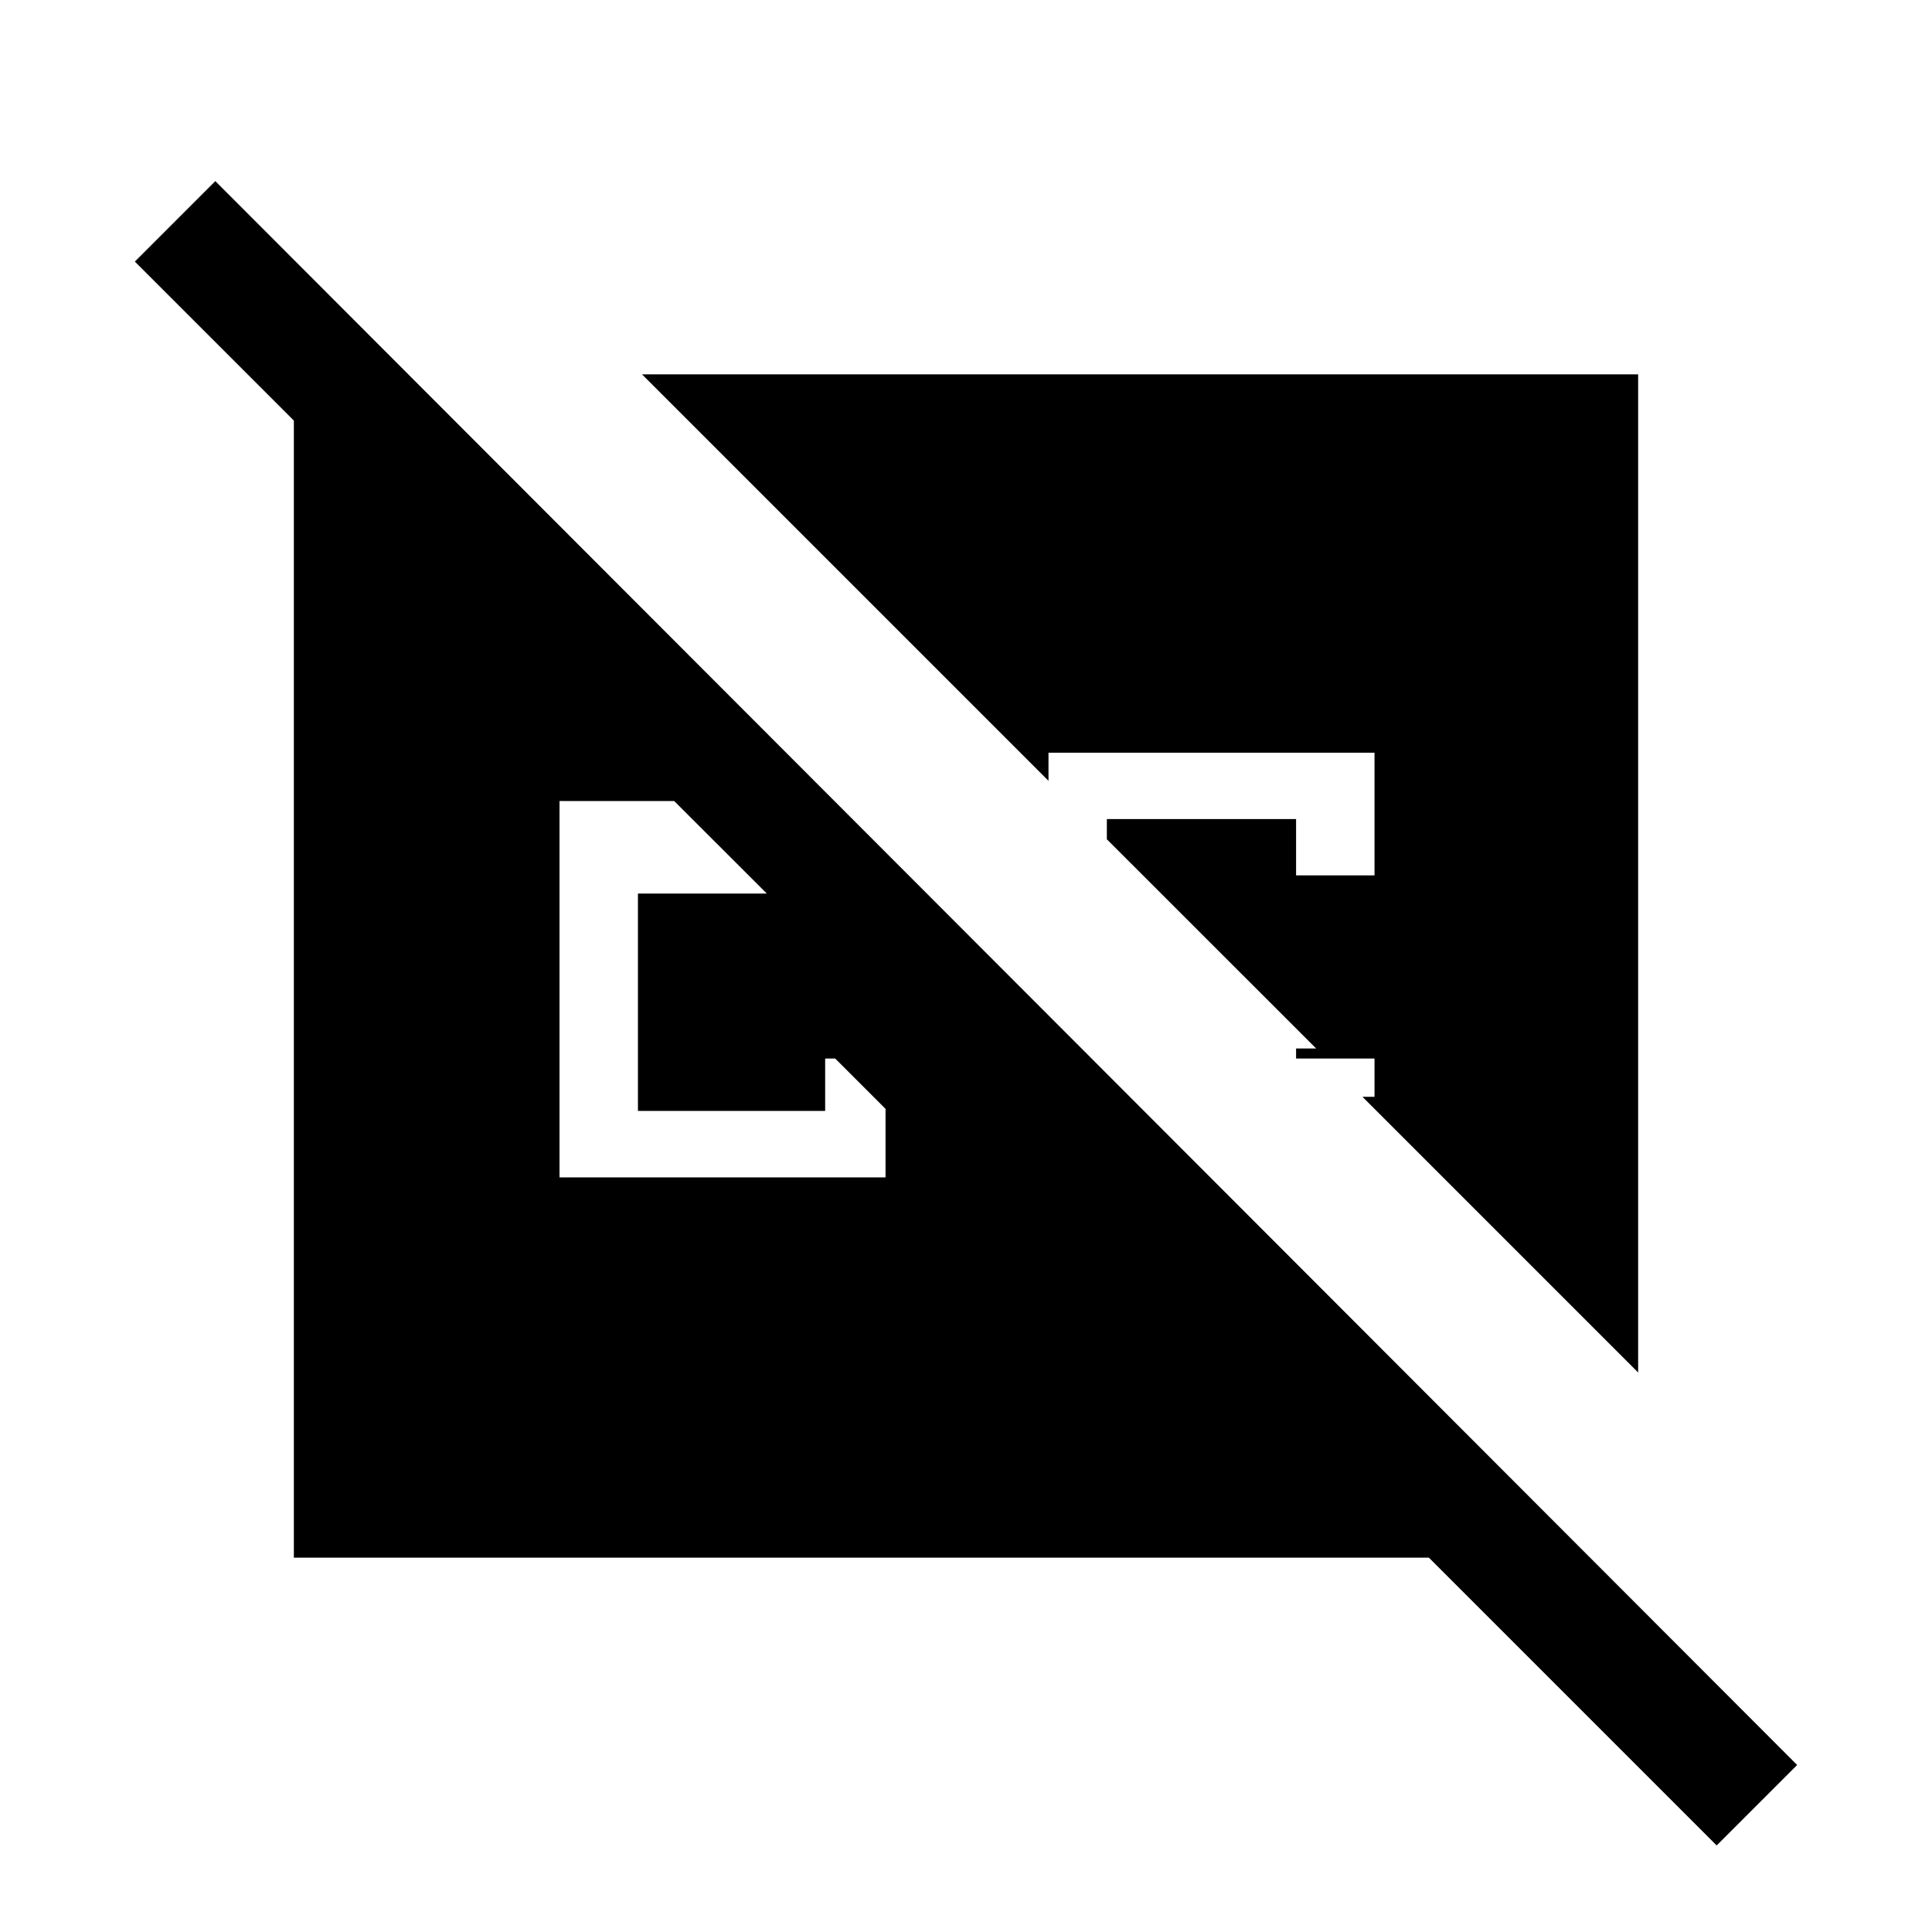 <svg xmlns="http://www.w3.org/2000/svg" height="20" width="20"><path d="M17.771 19.104 14.792 16.125H3.042V4.354L1.396 2.708L2.229 1.875L18.604 18.271ZM16.958 14.208 14.104 11.354H14.229V10.958H13.417V10.854H13.625L11.458 8.688V8.479H13.417V9.062H14.229V7.792H10.854V8.083L6.646 3.875H16.958ZM5.792 12.188H9.167V11.479L8.646 10.958H8.542V11.5H6.604V9.25H7.938L6.979 8.292H5.792Z"/></svg>